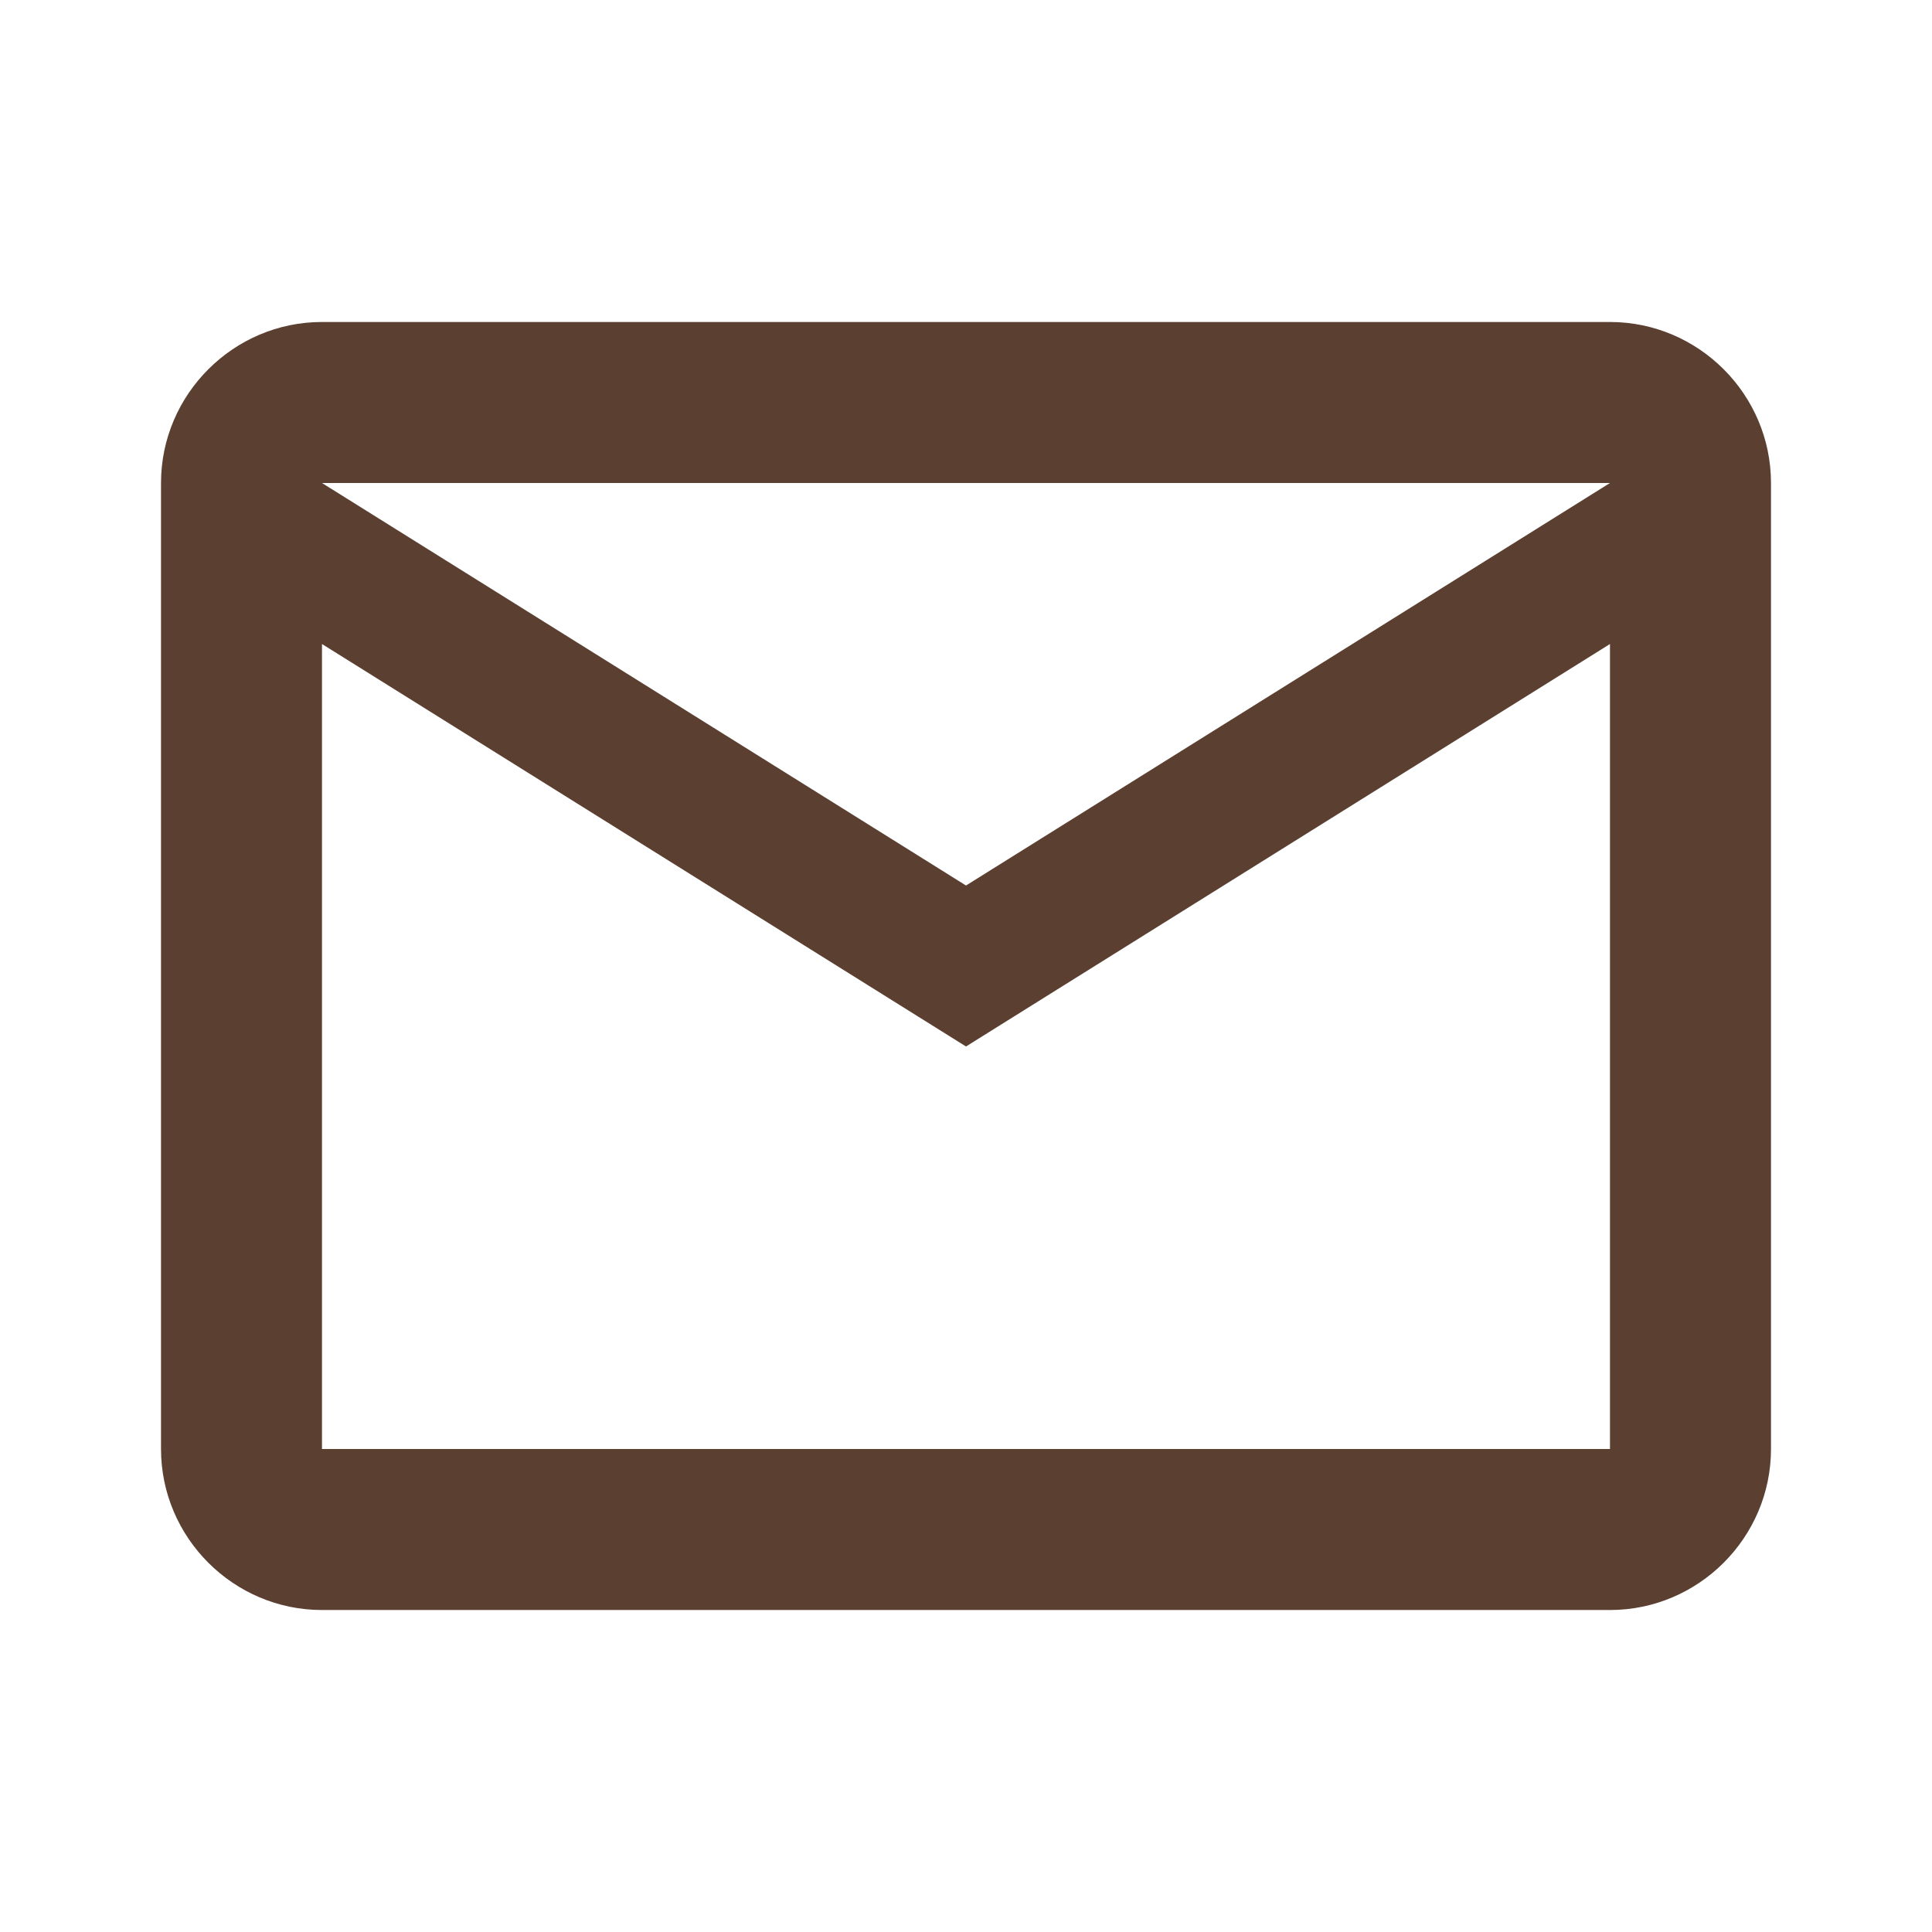 <svg width="50" height="50" viewBox="0 0 50 50" fill="none" xmlns="http://www.w3.org/2000/svg">
<path d="M45.833 12.5C45.833 10.208 43.958 8.333 41.666 8.333H8.333C6.042 8.333 4.167 10.208 4.167 12.5V37.5C4.167 39.792 6.042 41.667 8.333 41.667H41.666C43.958 41.667 45.833 39.792 45.833 37.5V12.5ZM41.666 12.5L25 22.917L8.333 12.5H41.666ZM41.666 37.5H8.333V16.667L25 27.083L41.666 16.667V37.5Z" fill="#5B3F30"/>
</svg>
